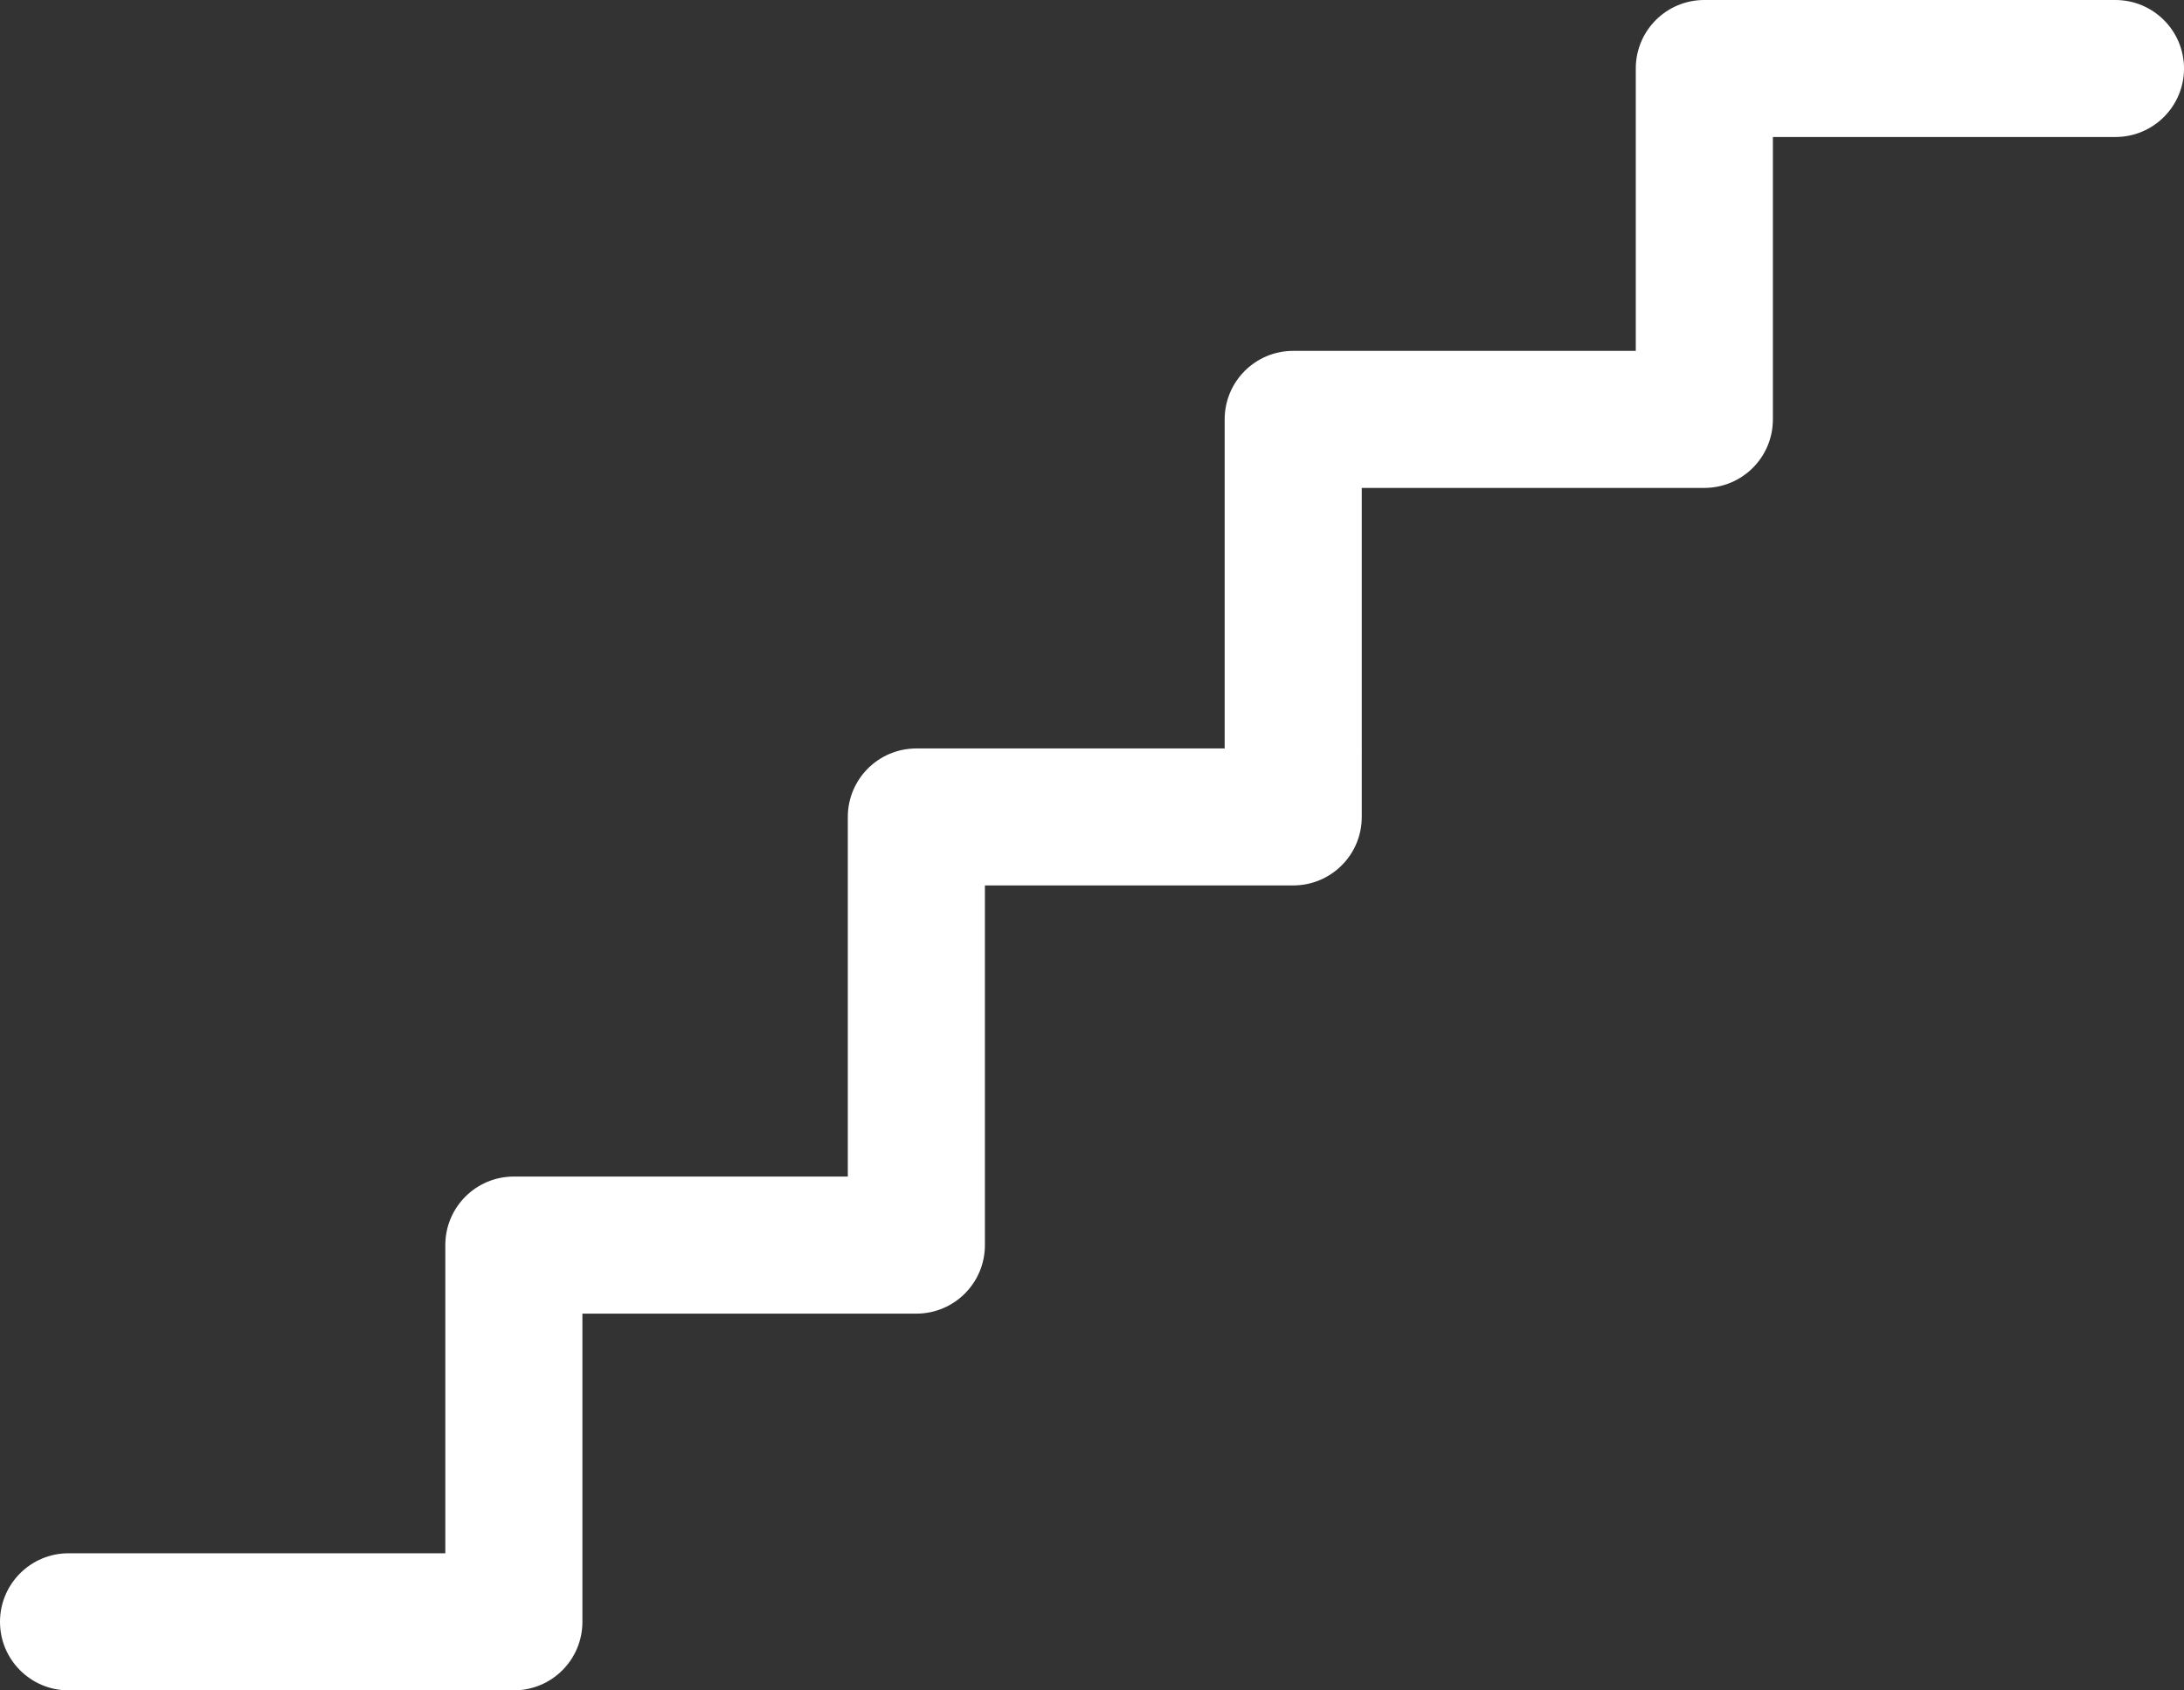 <?xml version="1.0" encoding="utf-8"?>
<!-- Generator: Adobe Illustrator 16.0.4, SVG Export Plug-In . SVG Version: 6.00 Build 0)  -->
<!DOCTYPE svg PUBLIC "-//W3C//DTD SVG 1.1//EN" "http://www.w3.org/Graphics/SVG/1.1/DTD/svg11.dtd">
<svg version="1.1" xmlns="http://www.w3.org/2000/svg" xmlns:xlink="http://www.w3.org/1999/xlink" x="0px" y="0px"
	 width="240.762px" height="186.388px" viewBox="0 0 240.762 186.388" enable-background="new 0 0 240.762 186.388"
	 xml:space="preserve">
<rect x="0" y="0" width="240.762" height="186.388" fill="#333333" stroke="none"/>
<g id="Layer_3">
</g>
<g id="Layer_1">
	<path fill="#FFFFFF" d="M233.2,0h-45.325c-4.171,0-7.548,3.38-7.548,7.552V38.69h-37.77c-4.17,0-7.551,3.38-7.551,7.552v36.287
		h-33.986c-4.177,0-7.558,3.38-7.558,7.552v39.653H56.645c-4.172,0-7.554,3.382-7.554,7.558v33.982H7.554
		C3.38,171.274,0,174.66,0,178.836c0,4.171,3.386,7.552,7.554,7.552h49.094c4.176,0,7.557-3.381,7.557-7.552v-33.987h36.819
		c4.171,0,7.552-3.385,7.552-7.557V97.633h33.987c4.172,0,7.556-3.377,7.556-7.552V53.8h37.762c4.182,0,7.561-3.381,7.561-7.558
		V15.106h37.766c4.172,0,7.556-3.381,7.556-7.555C240.758,3.38,237.374,0,233.2,0z"/>
</g>
</svg>
